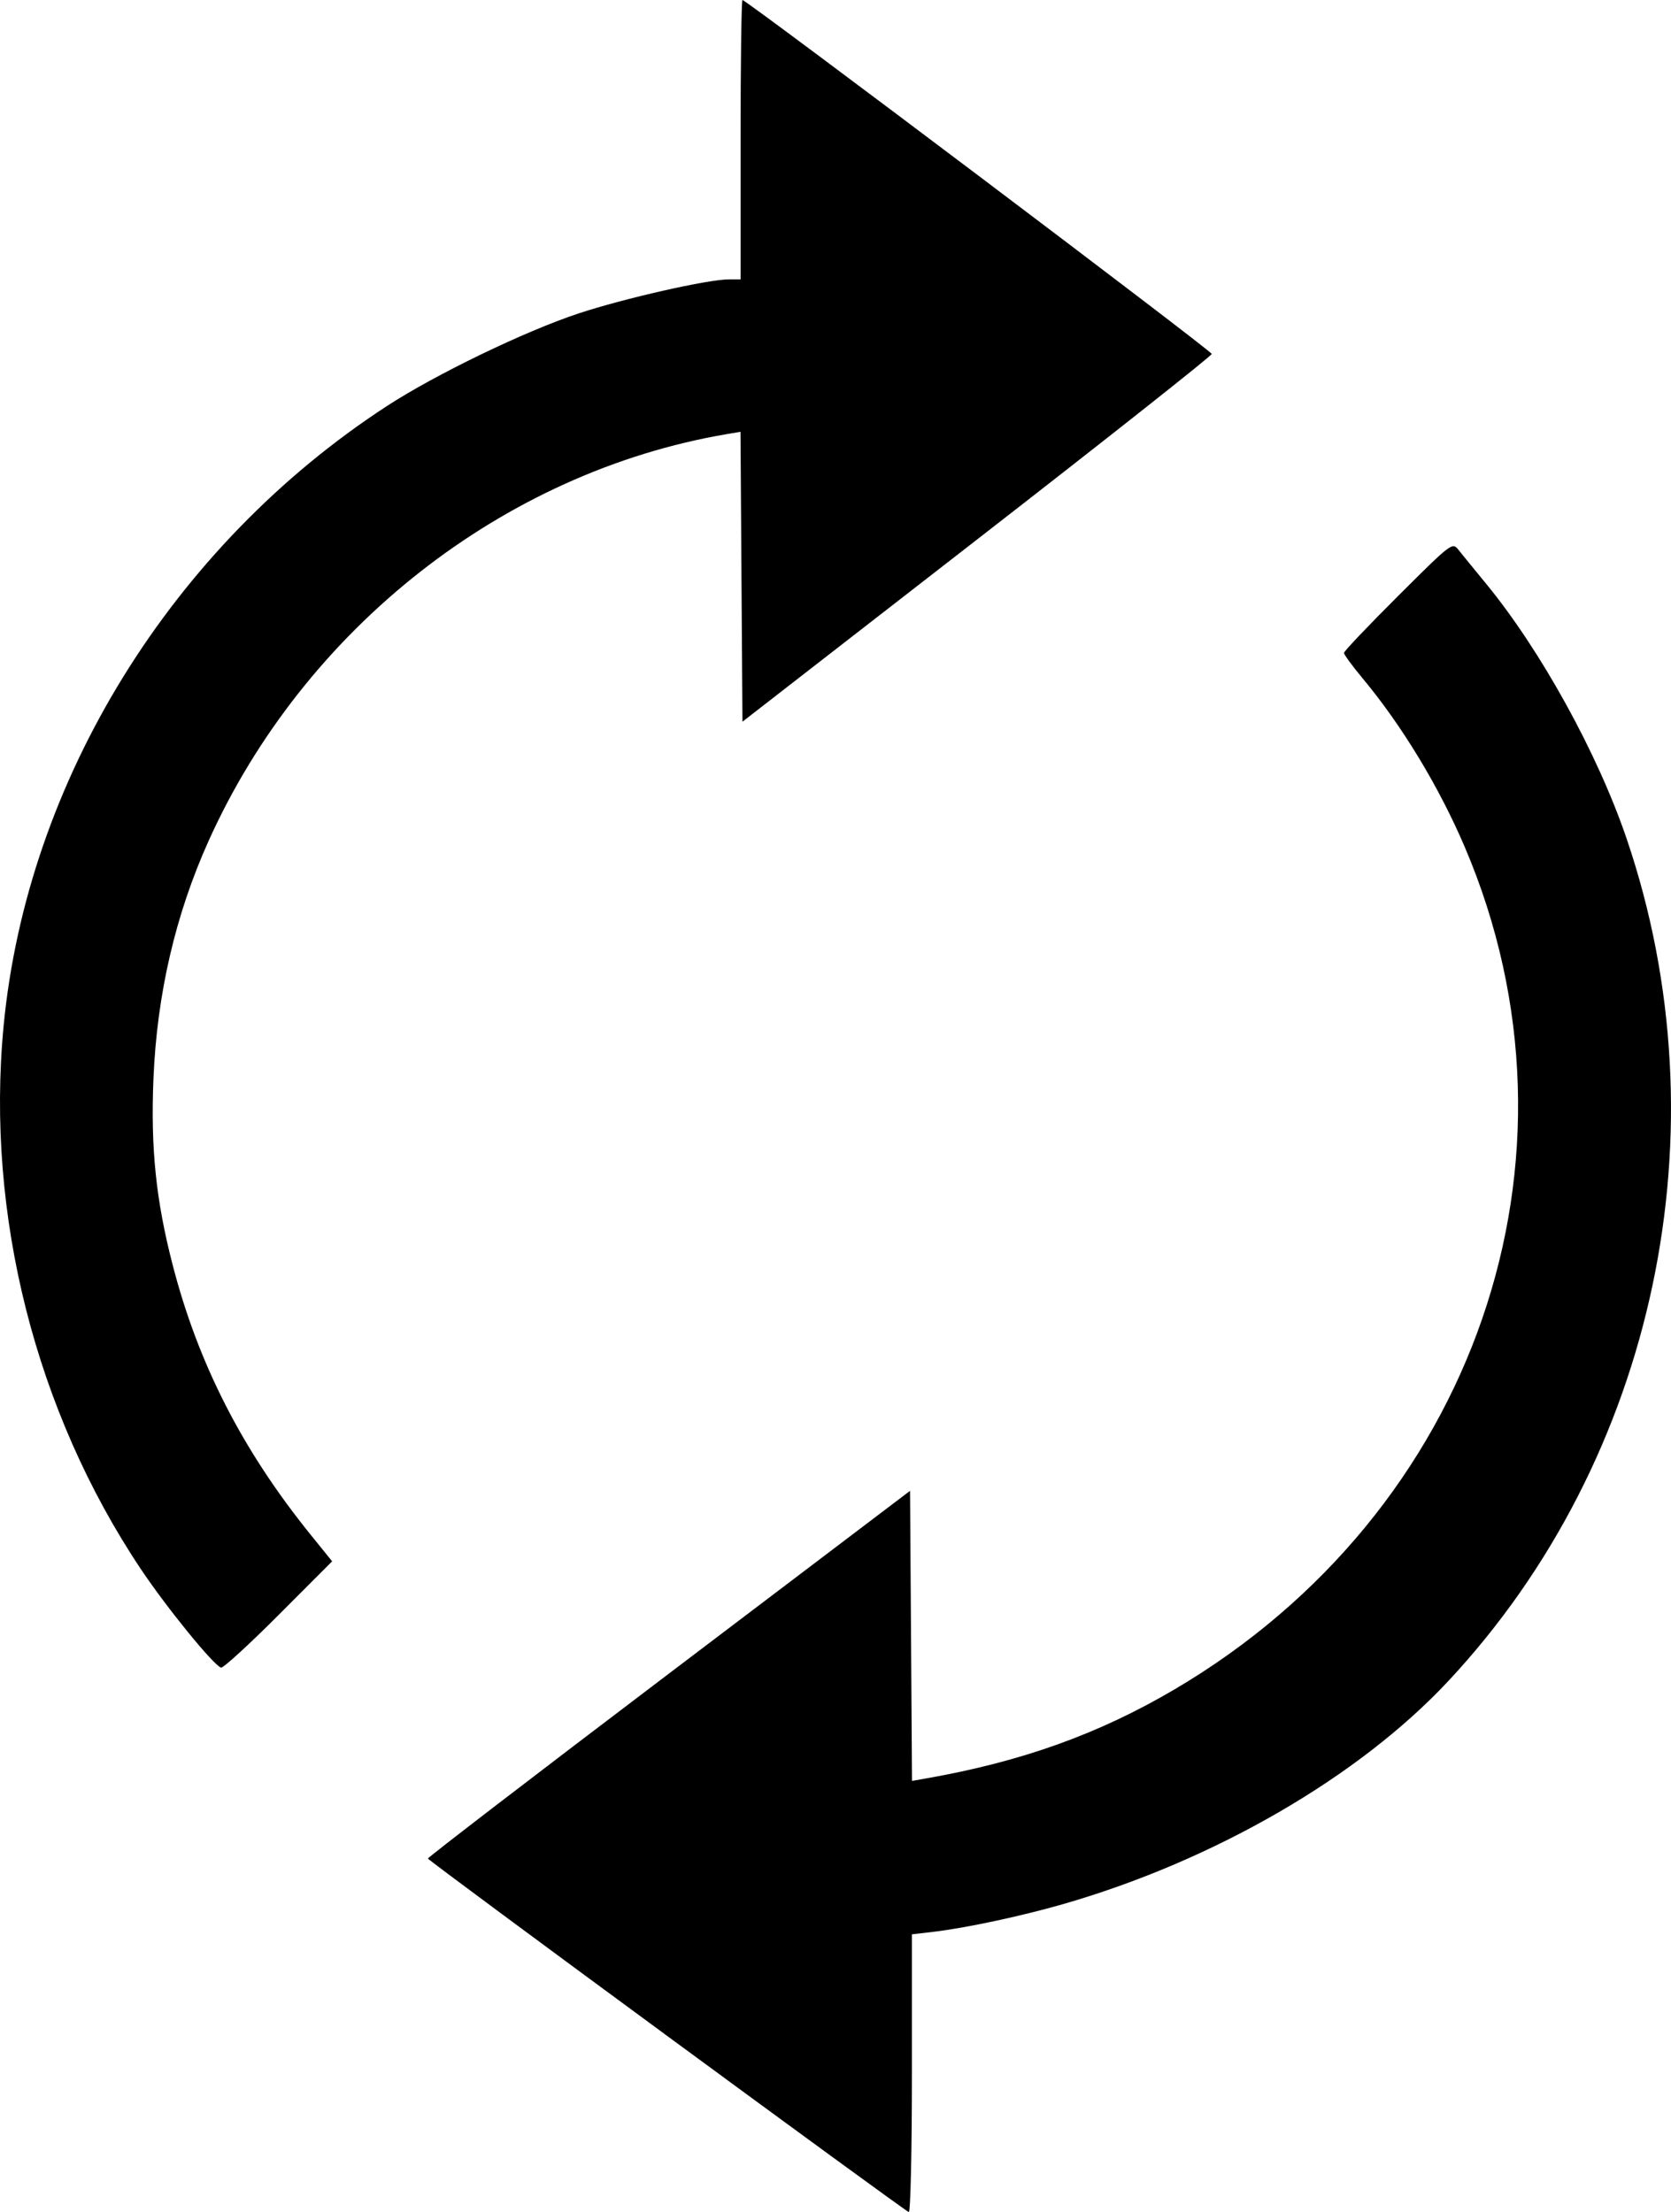 <?xml version="1.0" encoding="UTF-8" standalone="no"?>
<!-- Created with Inkscape (http://www.inkscape.org/) -->

<svg
   xmlns:dc="http://purl.org/dc/elements/1.1/"
   xmlns:cc="http://creativecommons.org/ns#"
   xmlns:rdf="http://www.w3.org/1999/02/22-rdf-syntax-ns#"
   xmlns:svg="http://www.w3.org/2000/svg"
   xmlns="http://www.w3.org/2000/svg"
   xmlns:sodipodi="http://sodipodi.sourceforge.net/DTD/sodipodi-0.dtd"
   xmlns:inkscape="http://www.inkscape.org/namespaces/inkscape"
   version="1.1"
   id="svg13481"
   width="598.181"
   height="791.78"
   viewBox="0 0 598.181 791.78"
   sodipodi:docname="reverse.svg"
   inkscape:version="0.92.2 5c3e80d, 2017-08-06">
  <defs
     id="defs13485" />
  <sodipodi:namedview
     pagecolor="#ffffff"
     bordercolor="#666666"
     borderopacity="1"
     objecttolerance="10"
     gridtolerance="10"
     guidetolerance="10"
     inkscape:pageopacity="0"
     inkscape:pageshadow="2"
     inkscape:window-width="640"
     inkscape:window-height="480"
     id="namedview13483"
     showgrid="false"
     inkscape:zoom="0.24048914"
     inkscape:cx="299.2008"
     inkscape:cy="423.24462"
     inkscape:window-x="0"
     inkscape:window-y="0"
     inkscape:window-maximized="0"
     inkscape:current-layer="svg13481" />
  <path
     style="fill:#000000;stroke-width:1.333"
     d="M 1.28,367.333 C 9.635,279.479 61.563,195.451 138.445,145.376 155.883,134.018 187.912,118.541 207.112,112.193 223.464,106.787 253.421,100 260.932,100 h 4.18 V 50 c 0,-27.5 0.303,-50 0.674,-50 1.469,0 167.993,125.583 167.993,126.69 0,0.652 -37.8,30.537 -84,66.411 l -84,65.225 -0.349,-51.887 -0.349,-51.887 -4.984,0.848 c -79.86,13.58 -151.216,69.618 -185.445,145.635 -11.842,26.3 -18.454,54.791 -19.717,84.966 -1.041,24.87 0.868,43.481 6.833,66.613 9.146,35.466 24.967,66.435 49.368,96.636 l 7.758,9.602 -19.211,19.246 c -10.566,10.585 -19.817,19.048 -20.558,18.807 -2.735,-0.892 -19.488,-21.481 -28.73,-35.308 C 12.7,505.196 -5.125,434.692 1.28,367.333 Z m 238.165,231.718 86.333,-65.431 0.349,51.914 0.349,51.914 4.984,-0.874 c 34.236,-6.004 61.816,-15.884 88.999,-31.882 107.718,-63.395 151.418,-190.151 103.925,-301.442 -9.209,-21.579 -22.436,-43.429 -36.574,-60.418 -3.684,-4.427 -6.699,-8.533 -6.699,-9.125 0,-0.592 8.723,-9.768 19.384,-20.392 19.274,-19.207 19.397,-19.3 21.667,-16.437 1.256,1.584 5.658,6.984 9.783,12 19.577,23.807 39.979,60.805 50.357,91.323 35.423,104.159 10.478,221.968 -63.843,301.512 -32.056,34.308 -83.817,64.277 -137.902,79.843 -14.969,4.308 -34.904,8.563 -46.445,9.914 l -7.667,0.897 v 49.928 c 0,27.46 -0.502,49.728 -1.115,49.483 -2.103,-0.839 -172.077,-125.777 -172.148,-126.537 -0.039,-0.417 38.779,-30.203 86.263,-66.19 z"
     id="path13491"
     inkscape:connector-curvature="0"
     sodipodi:nodetypes="sssscsssscccssssscccssscccssscsscssssccsccs" />
</svg>
